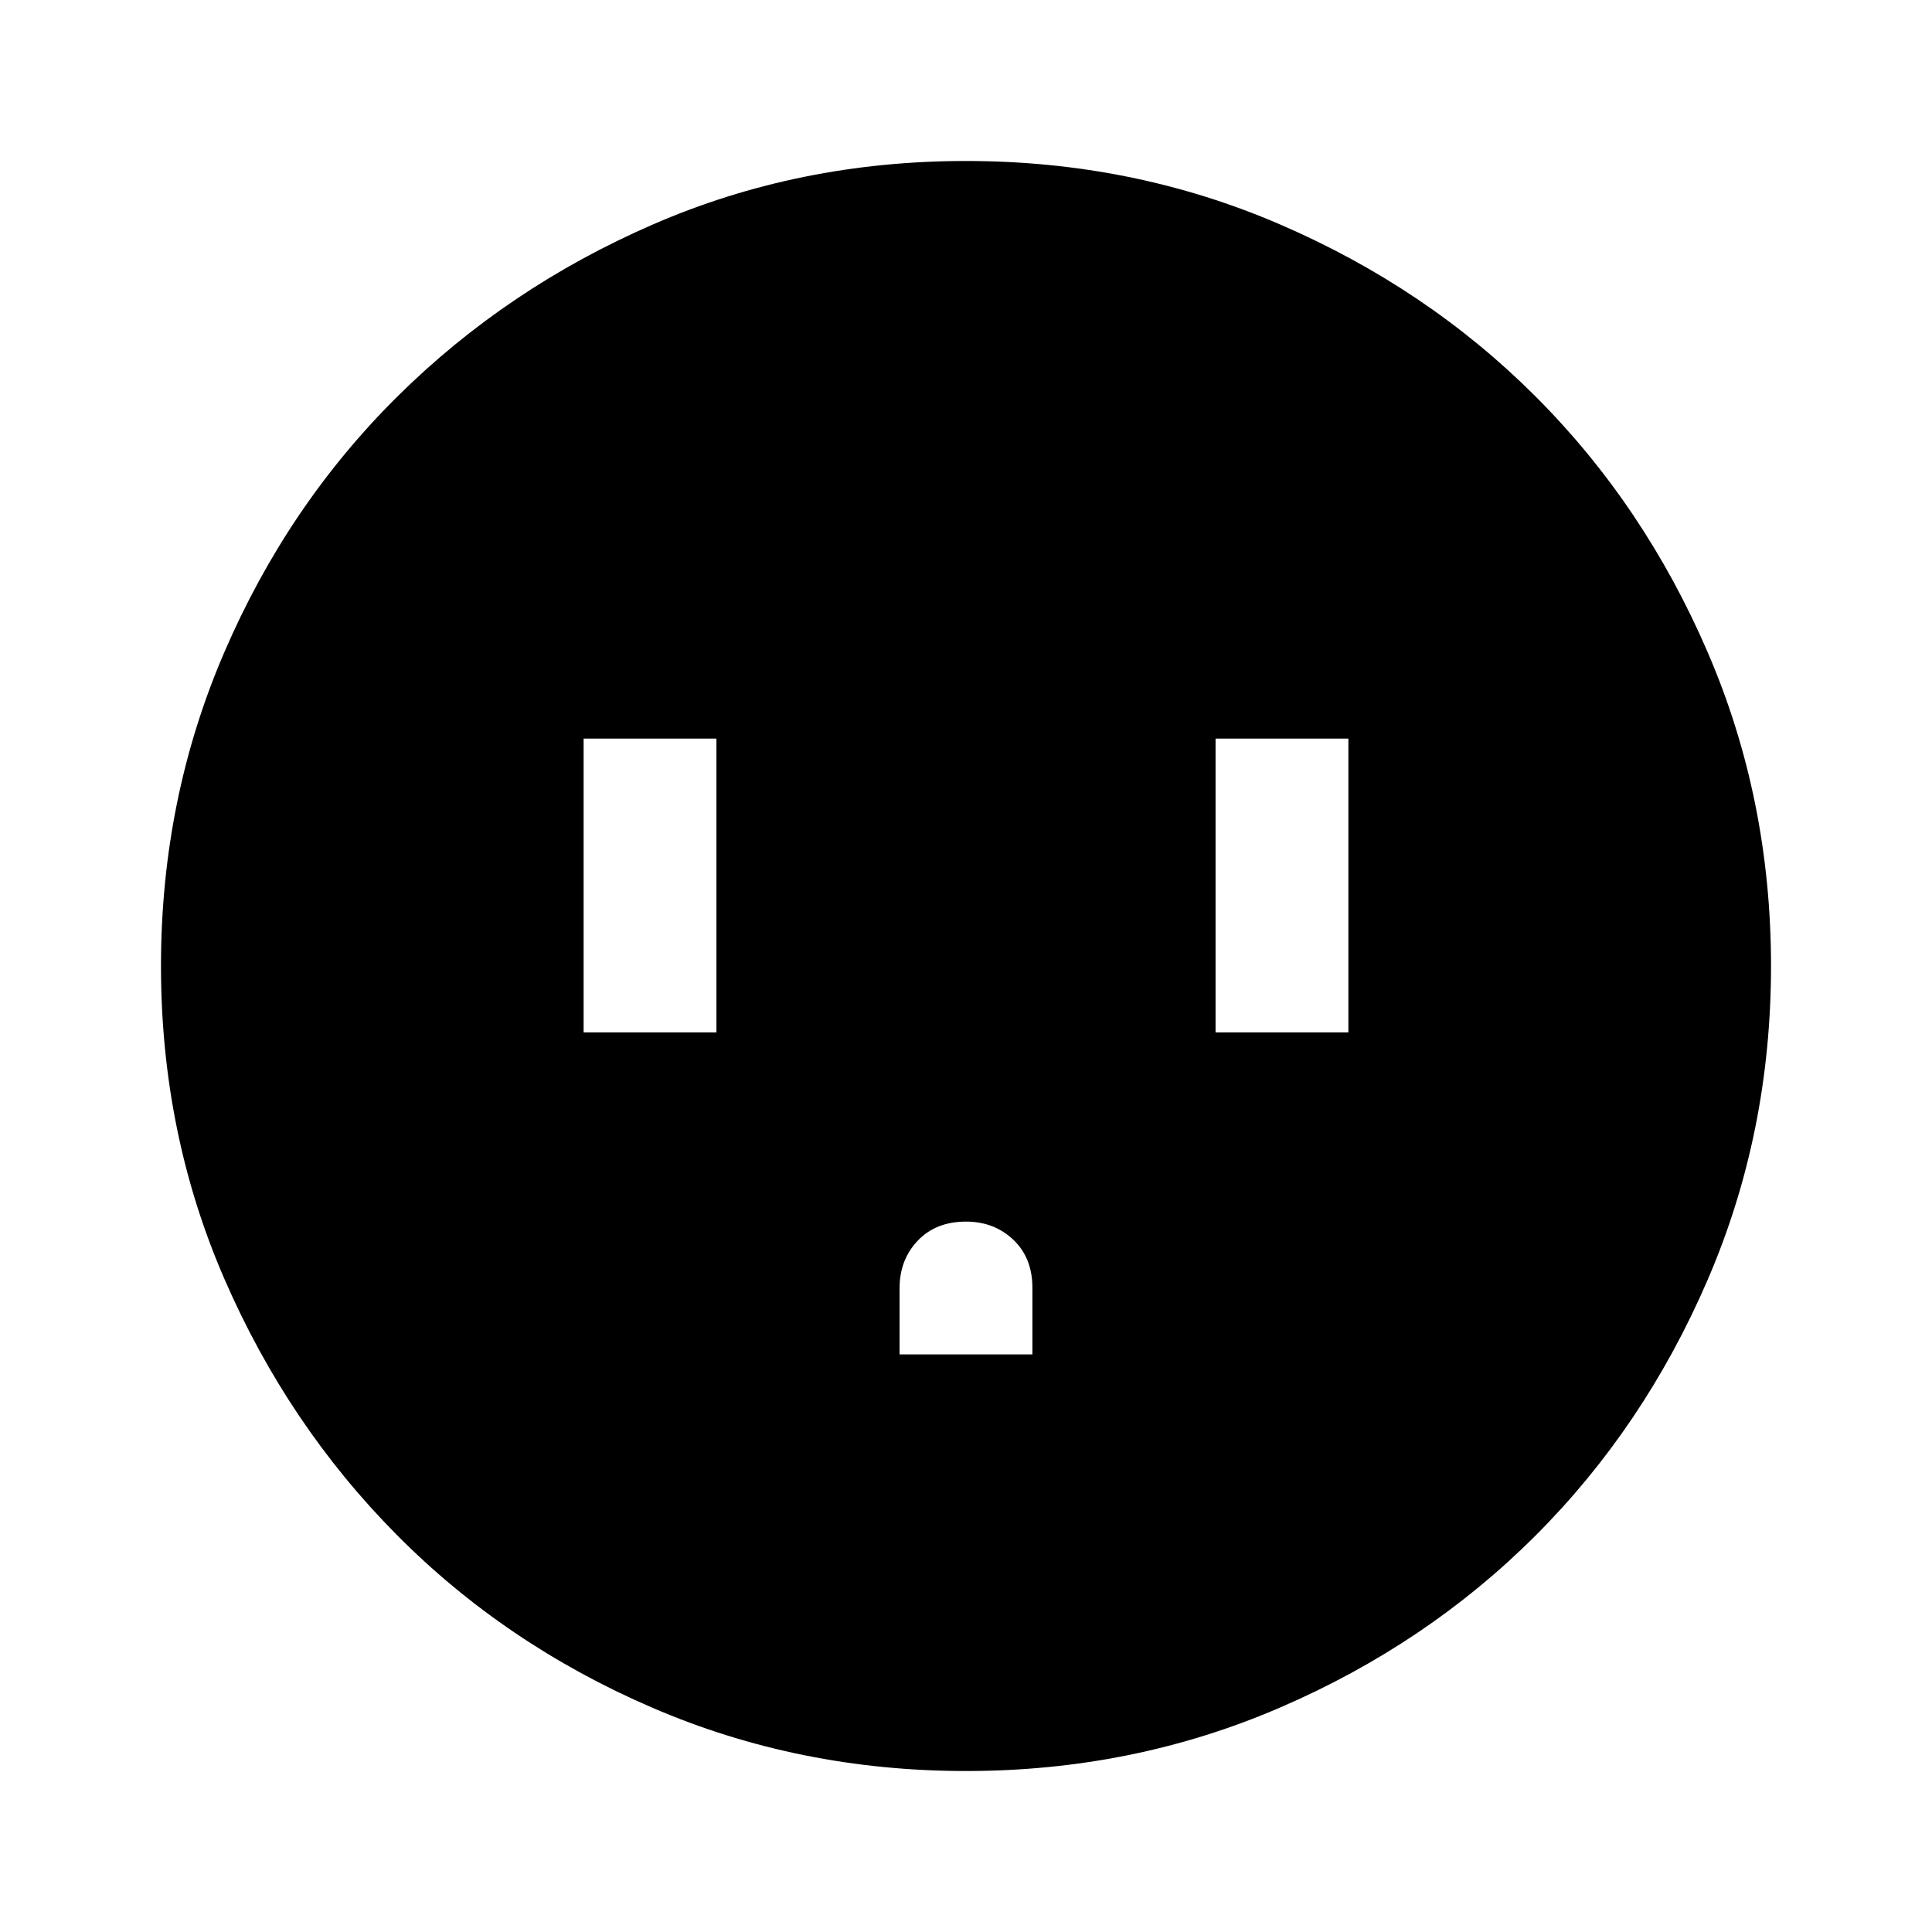 <svg xmlns="http://www.w3.org/2000/svg" height="40" width="40"><path d="M12.083 21.375h2.75v-6.083h-2.75Zm6.542 6.667h2.75v-1.375q0-.625-.396-1T20 25.292q-.625 0-1 .396-.375.395-.375.979Zm6.542-6.667h2.75v-6.083h-2.75ZM20 36.667q-3.458 0-6.5-1.313-3.042-1.312-5.292-3.583t-3.562-5.292Q3.333 23.458 3.333 20t1.313-6.5q1.312-3.042 3.583-5.292t5.292-3.562Q16.542 3.333 20 3.333t6.5 1.313q3.042 1.312 5.292 3.562t3.562 5.292q1.313 3.042 1.313 6.5t-1.313 6.5q-1.312 3.042-3.562 5.292T26.5 35.354q-3.042 1.313-6.5 1.313Z"/></svg>